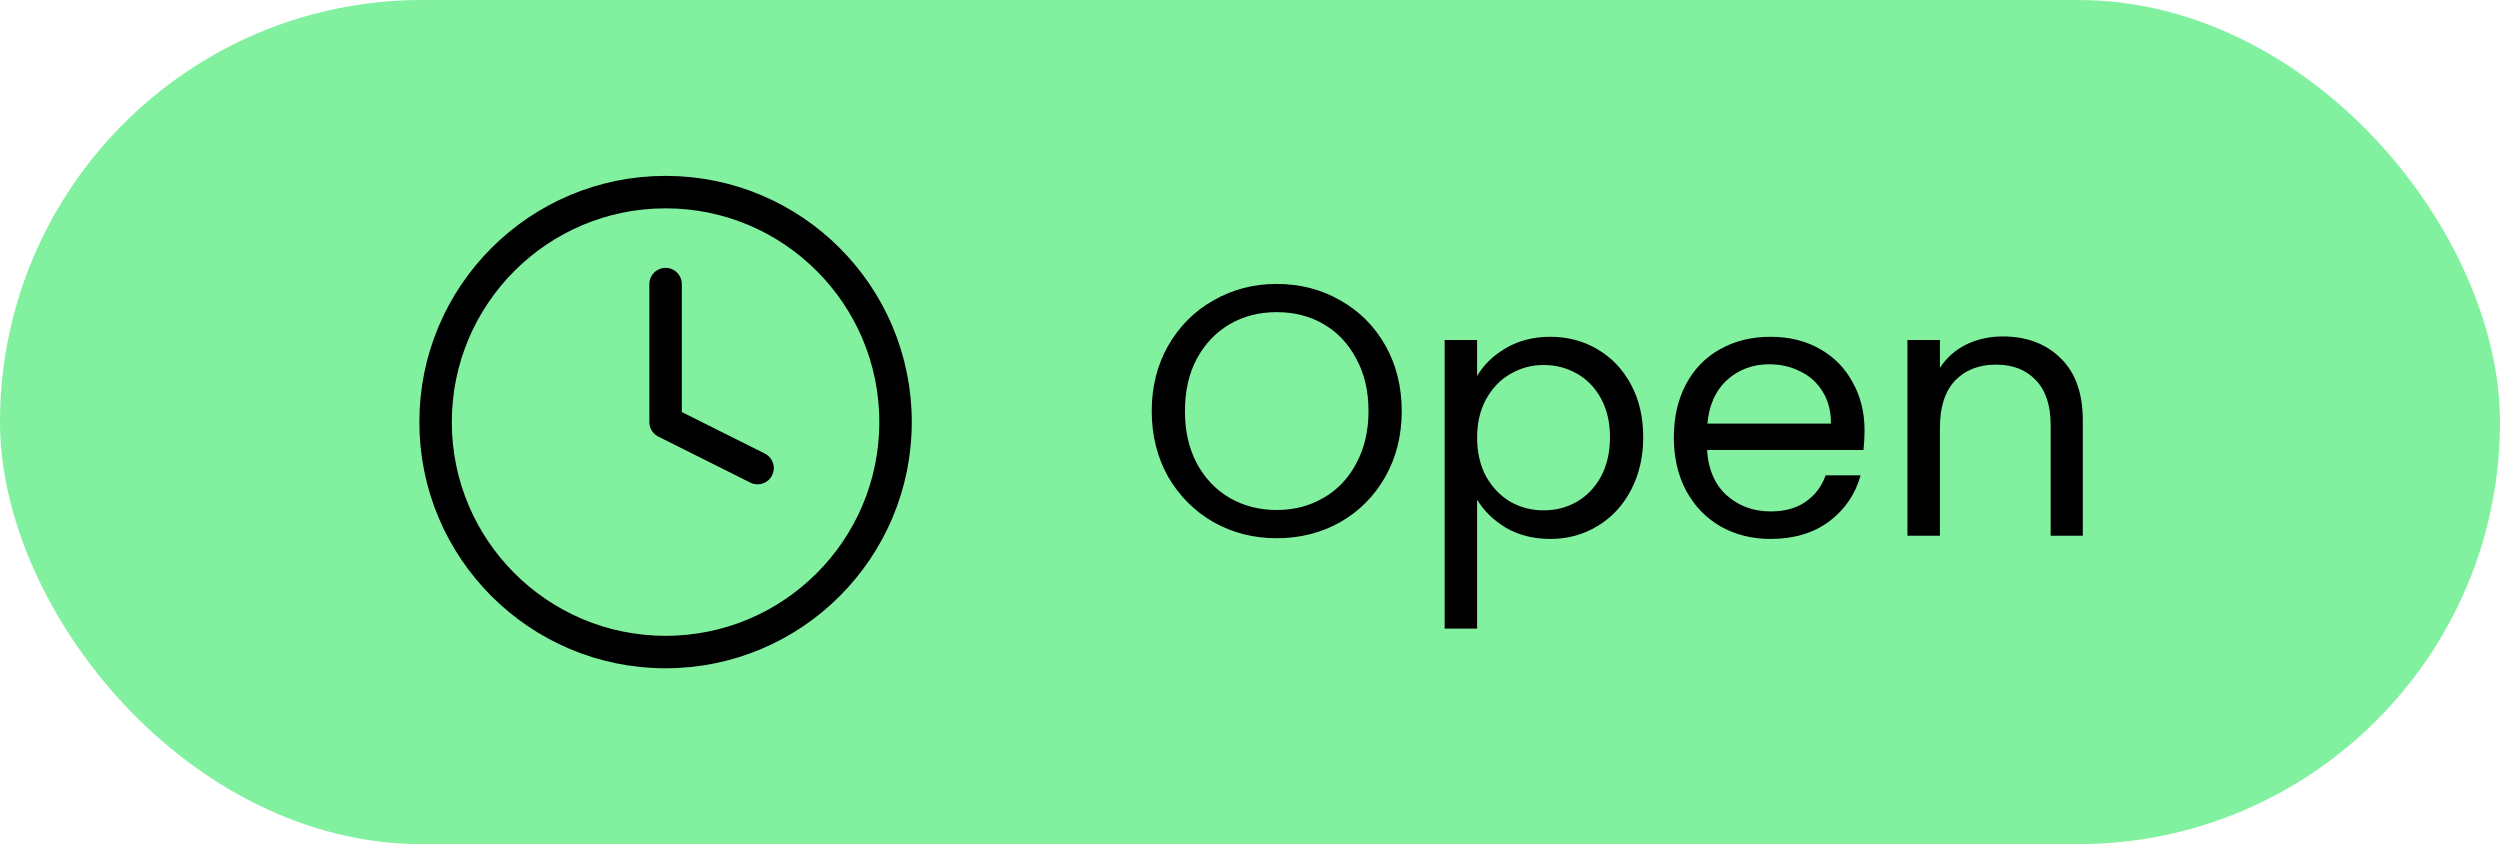 <svg width="77" height="26" viewBox="0 0 77 26" fill="none" xmlns="http://www.w3.org/2000/svg">
<rect width="77" height="26" rx="13" fill="#81F1A0"/>
<path d="M20.5 20.083C24.412 20.083 27.583 16.912 27.583 13C27.583 9.088 24.412 5.917 20.5 5.917C16.588 5.917 13.416 9.088 13.416 13C13.416 16.912 16.588 20.083 20.5 20.083Z" stroke="black" stroke-linecap="round" stroke-linejoin="round"/>
<path d="M20.5 8.75V13L23.333 14.417" stroke="black" stroke-linecap="round" stroke-linejoin="round"/>
<path d="M39.323 16.577C38.612 16.577 37.963 16.412 37.376 16.082C36.789 15.745 36.324 15.279 35.979 14.685C35.642 14.084 35.473 13.409 35.473 12.661C35.473 11.913 35.642 11.242 35.979 10.648C36.324 10.047 36.789 9.581 37.376 9.251C37.963 8.914 38.612 8.745 39.323 8.745C40.042 8.745 40.694 8.914 41.281 9.251C41.868 9.581 42.33 10.043 42.667 10.637C43.004 11.231 43.173 11.906 43.173 12.661C43.173 13.416 43.004 14.091 42.667 14.685C42.33 15.279 41.868 15.745 41.281 16.082C40.694 16.412 40.042 16.577 39.323 16.577ZM39.323 15.708C39.858 15.708 40.339 15.583 40.764 15.334C41.197 15.085 41.534 14.729 41.776 14.267C42.025 13.805 42.15 13.27 42.15 12.661C42.15 12.045 42.025 11.51 41.776 11.055C41.534 10.593 41.2 10.237 40.775 9.988C40.35 9.739 39.866 9.614 39.323 9.614C38.78 9.614 38.296 9.739 37.871 9.988C37.446 10.237 37.108 10.593 36.859 11.055C36.617 11.51 36.496 12.045 36.496 12.661C36.496 13.27 36.617 13.805 36.859 14.267C37.108 14.729 37.446 15.085 37.871 15.334C38.304 15.583 38.788 15.708 39.323 15.708ZM45.495 11.583C45.694 11.238 45.987 10.952 46.376 10.725C46.772 10.49 47.23 10.373 47.751 10.373C48.286 10.373 48.77 10.501 49.203 10.758C49.642 11.015 49.987 11.378 50.236 11.847C50.486 12.309 50.611 12.848 50.611 13.464C50.611 14.073 50.486 14.615 50.236 15.092C49.987 15.569 49.642 15.939 49.203 16.203C48.77 16.467 48.286 16.599 47.751 16.599C47.237 16.599 46.782 16.485 46.386 16.258C45.998 16.023 45.701 15.734 45.495 15.389V19.36H44.495V10.472H45.495V11.583ZM49.587 13.464C49.587 13.009 49.496 12.613 49.312 12.276C49.129 11.939 48.88 11.682 48.565 11.506C48.257 11.33 47.916 11.242 47.541 11.242C47.175 11.242 46.834 11.334 46.519 11.517C46.211 11.693 45.961 11.953 45.77 12.298C45.587 12.635 45.495 13.028 45.495 13.475C45.495 13.93 45.587 14.329 45.77 14.674C45.961 15.011 46.211 15.272 46.519 15.455C46.834 15.631 47.175 15.719 47.541 15.719C47.916 15.719 48.257 15.631 48.565 15.455C48.88 15.272 49.129 15.011 49.312 14.674C49.496 14.329 49.587 13.926 49.587 13.464ZM57.428 13.255C57.428 13.446 57.417 13.647 57.395 13.86H52.577C52.614 14.454 52.815 14.92 53.182 15.257C53.556 15.587 54.007 15.752 54.535 15.752C54.968 15.752 55.327 15.653 55.613 15.455C55.906 15.25 56.112 14.978 56.229 14.641H57.307C57.146 15.22 56.823 15.693 56.339 16.06C55.855 16.419 55.254 16.599 54.535 16.599C53.963 16.599 53.45 16.471 52.995 16.214C52.548 15.957 52.196 15.594 51.939 15.125C51.682 14.648 51.554 14.098 51.554 13.475C51.554 12.852 51.679 12.305 51.928 11.836C52.177 11.367 52.526 11.007 52.973 10.758C53.428 10.501 53.948 10.373 54.535 10.373C55.107 10.373 55.613 10.498 56.053 10.747C56.493 10.996 56.83 11.341 57.065 11.781C57.307 12.214 57.428 12.705 57.428 13.255ZM56.394 13.046C56.394 12.665 56.31 12.338 56.141 12.067C55.972 11.788 55.741 11.579 55.448 11.44C55.162 11.293 54.843 11.22 54.491 11.22C53.985 11.22 53.552 11.381 53.193 11.704C52.841 12.027 52.639 12.474 52.588 13.046H56.394ZM61.686 10.362C62.42 10.362 63.014 10.586 63.468 11.033C63.923 11.473 64.15 12.111 64.15 12.947V16.5H63.16V13.09C63.16 12.489 63.01 12.03 62.709 11.715C62.409 11.392 61.998 11.231 61.477 11.231C60.949 11.231 60.528 11.396 60.212 11.726C59.904 12.056 59.75 12.536 59.75 13.167V16.5H58.749V10.472H59.75V11.33C59.948 11.022 60.216 10.784 60.553 10.615C60.898 10.446 61.276 10.362 61.686 10.362Z" fill="black"/>
</svg>
